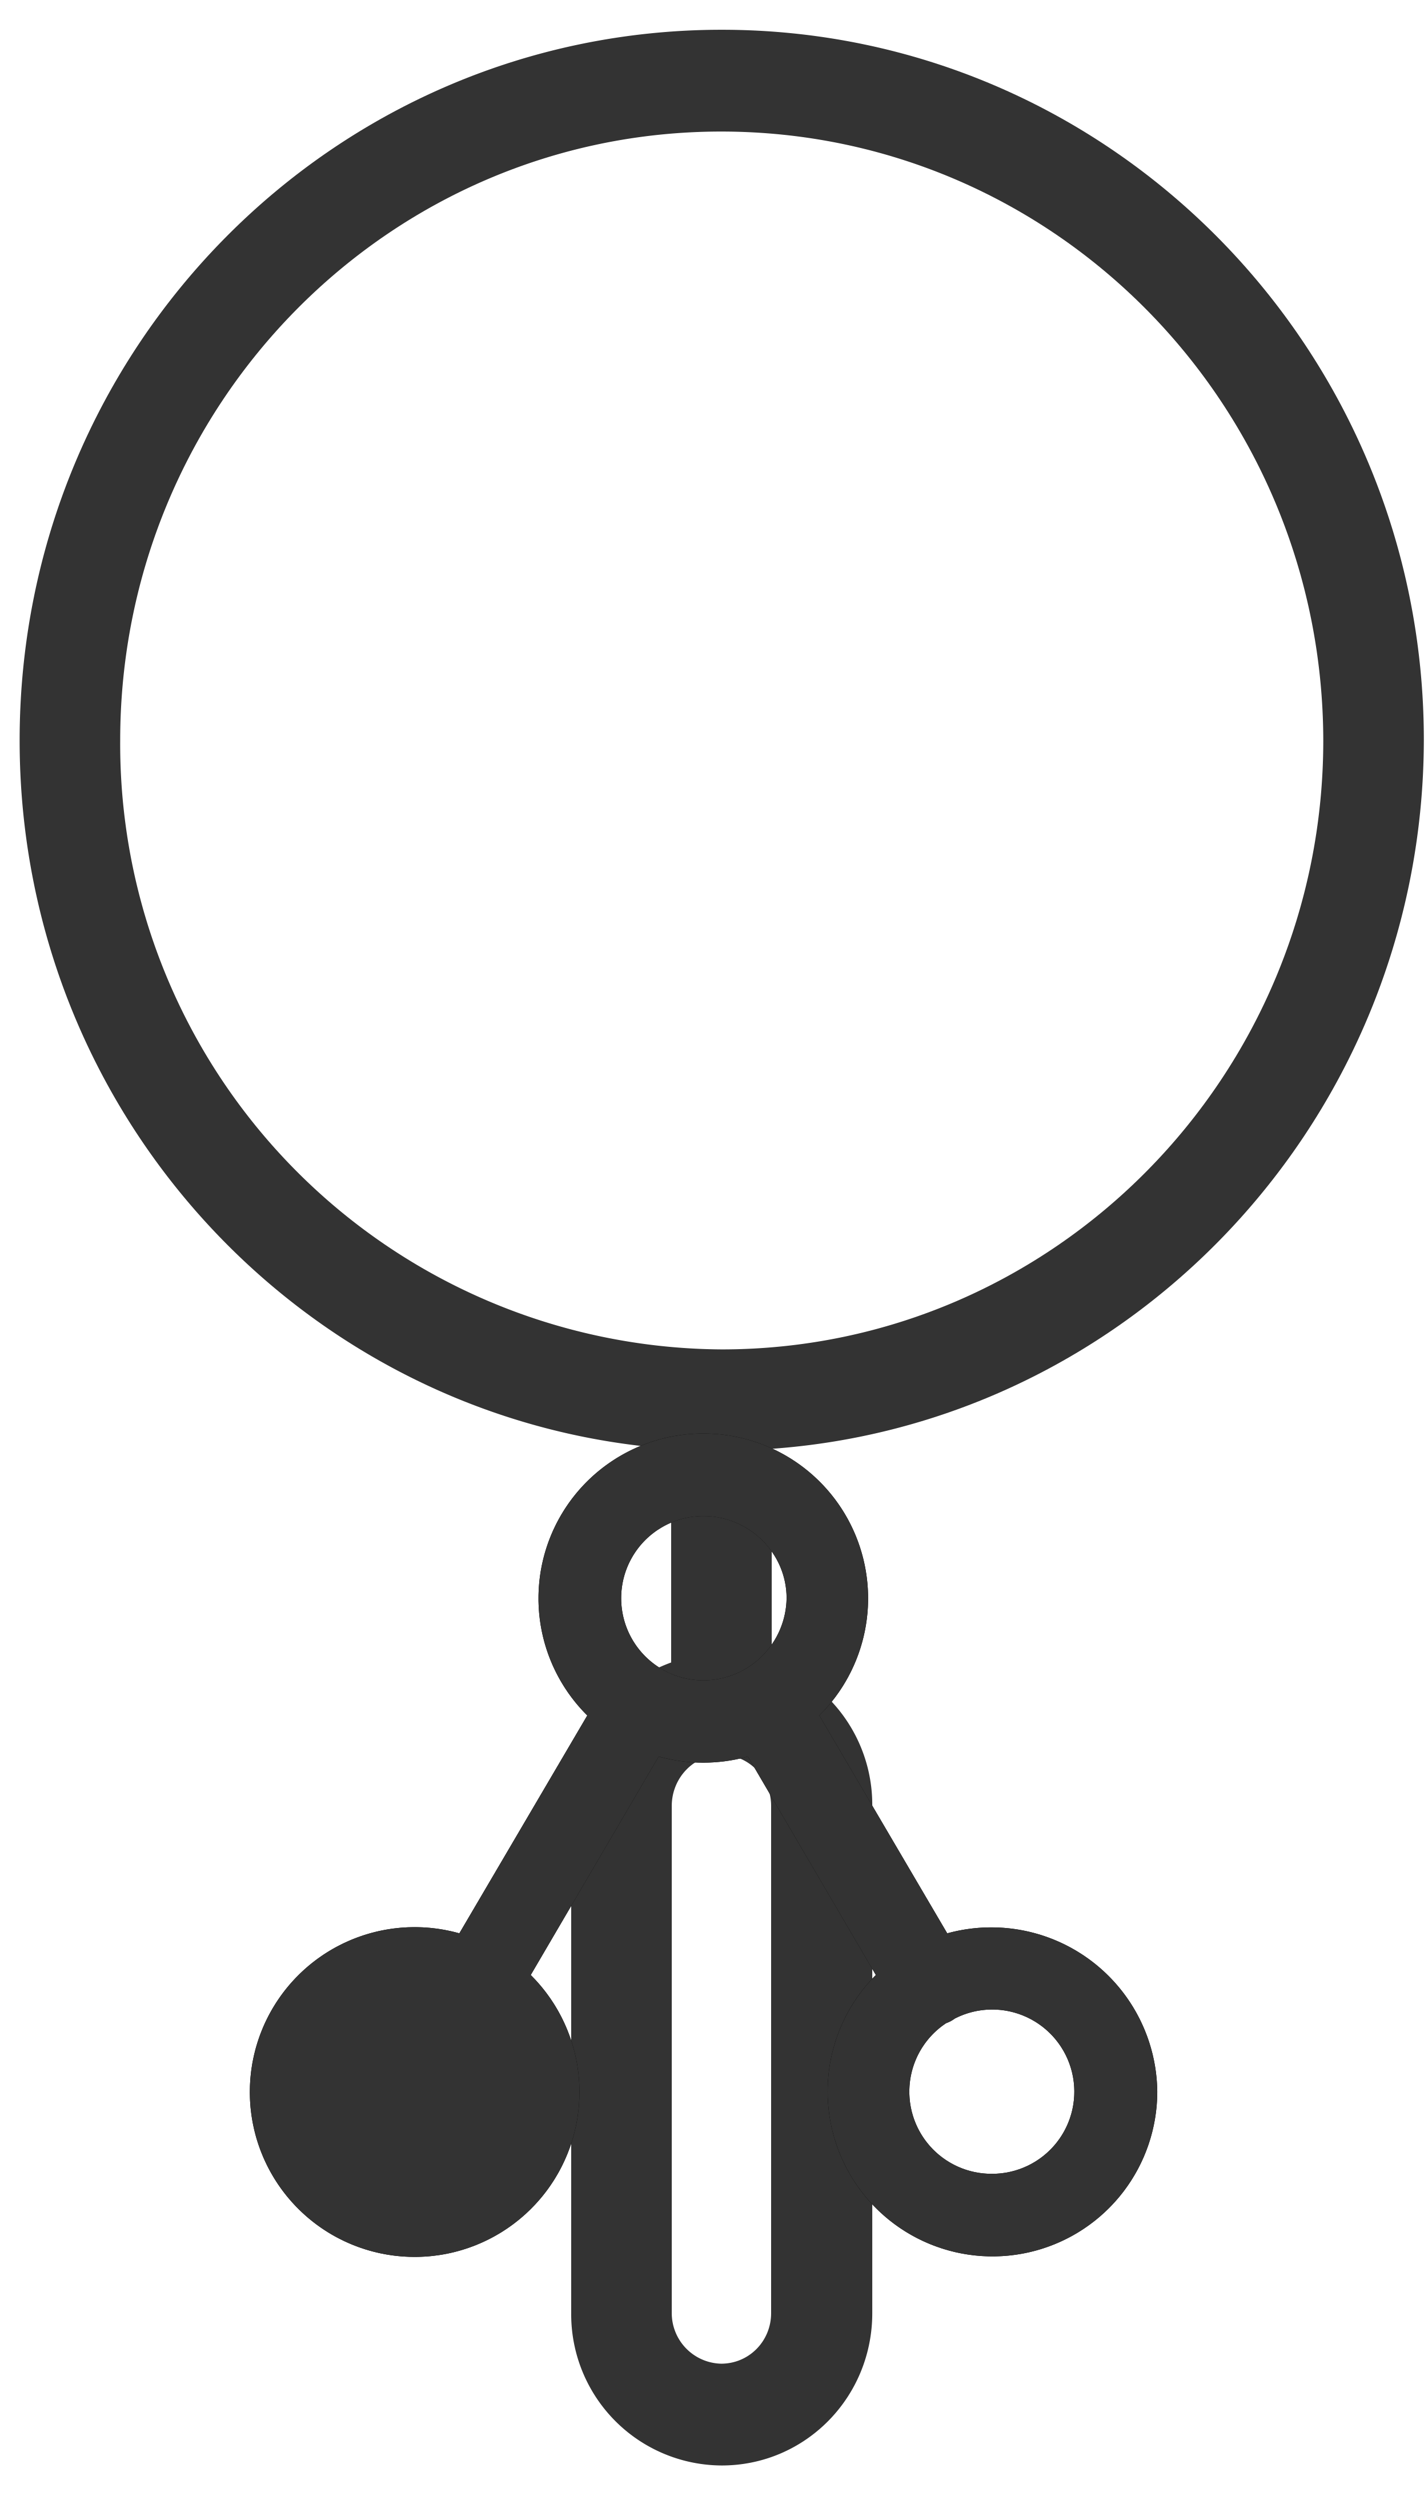 <svg xmlns="http://www.w3.org/2000/svg" xmlns:xlink="http://www.w3.org/1999/xlink" width="24" height="42" viewBox="0 0 24 42"><defs><path id="6l08b" d="M771.28 212.64v-5.12h1.69v5.12z"/><path id="6l08c" d="M772.13 206.67a10.17 10.17 0 0 1-10.11-10.23c0-5.65 4.52-10.23 10.1-10.23 5.59 0 10.11 4.58 10.12 10.23 0 5.64-4.53 10.23-10.11 10.23zm0-22.17c-6.52 0-11.8 5.34-11.8 11.94 0 6.59 5.28 11.93 11.8 11.93 6.5 0 11.79-5.35 11.8-11.94 0-6.59-5.29-11.93-11.8-11.93z"/><path id="6l08d" d="M772.96 222.86c0 .47-.37.85-.84.85a.85.85 0 0 1-.83-.85v-8.52c0-.47.37-.86.83-.86.47 0 .84.39.84.86zm-.83-11.08a2.54 2.54 0 0 0-2.53 2.56v8.52a2.54 2.54 0 0 0 2.53 2.56c1.4 0 2.53-1.14 2.53-2.56v-8.52a2.54 2.54 0 0 0-2.53-2.56z"/><path id="6l08a" d="M784.96 208.97a.7.7 0 0 0 .03-.07 1.38 1.38 0 0 1 2.53.77 1.38 1.38 0 1 1-2.61-.62.7.7 0 0 0 .05-.08zm-.01-8.3a1.39 1.39 0 1 1 0 0zm-5.72 4.15a1.4 1.4 0 0 1-1.38 1.4c-.76 0-1.38-.63-1.38-1.4a1.38 1.38 0 1 1 2.76 0zm4.95-2.9a2.77 2.77 0 1 0-.7-1.2l-3.66 2.15a2.77 2.77 0 1 0 0 3.9l3.66 2.15a2.79 2.79 0 0 0 2.66 3.53 2.77 2.77 0 1 0-1.96-4.73l-3.67-2.15a2.79 2.79 0 0 0 0-1.5z"/><path id="6l08f" d="M774.21 213.14V196.5h16.58v16.64z"/><clipPath id="6l08e"><use xlink:href="#6l08a"/></clipPath></defs><g><g transform="translate(-760 -184)"><g transform="rotate(-90 772 205)"><g transform="rotate(90 772 205)"><g><use fill="#333" xlink:href="#6l08b"/></g><g><use fill="#333" xlink:href="#6l08c"/></g><g><use fill="#333" xlink:href="#6l08d"/></g></g><g transform="matrix(-1 0 0 1 1544 0)"><g><g><use xlink:href="#6l08a"/></g></g><g><g/><g clip-path="url(#6l08e)"><g><use fill="#333" xlink:href="#6l08f"/></g></g></g></g></g></g></g></svg>